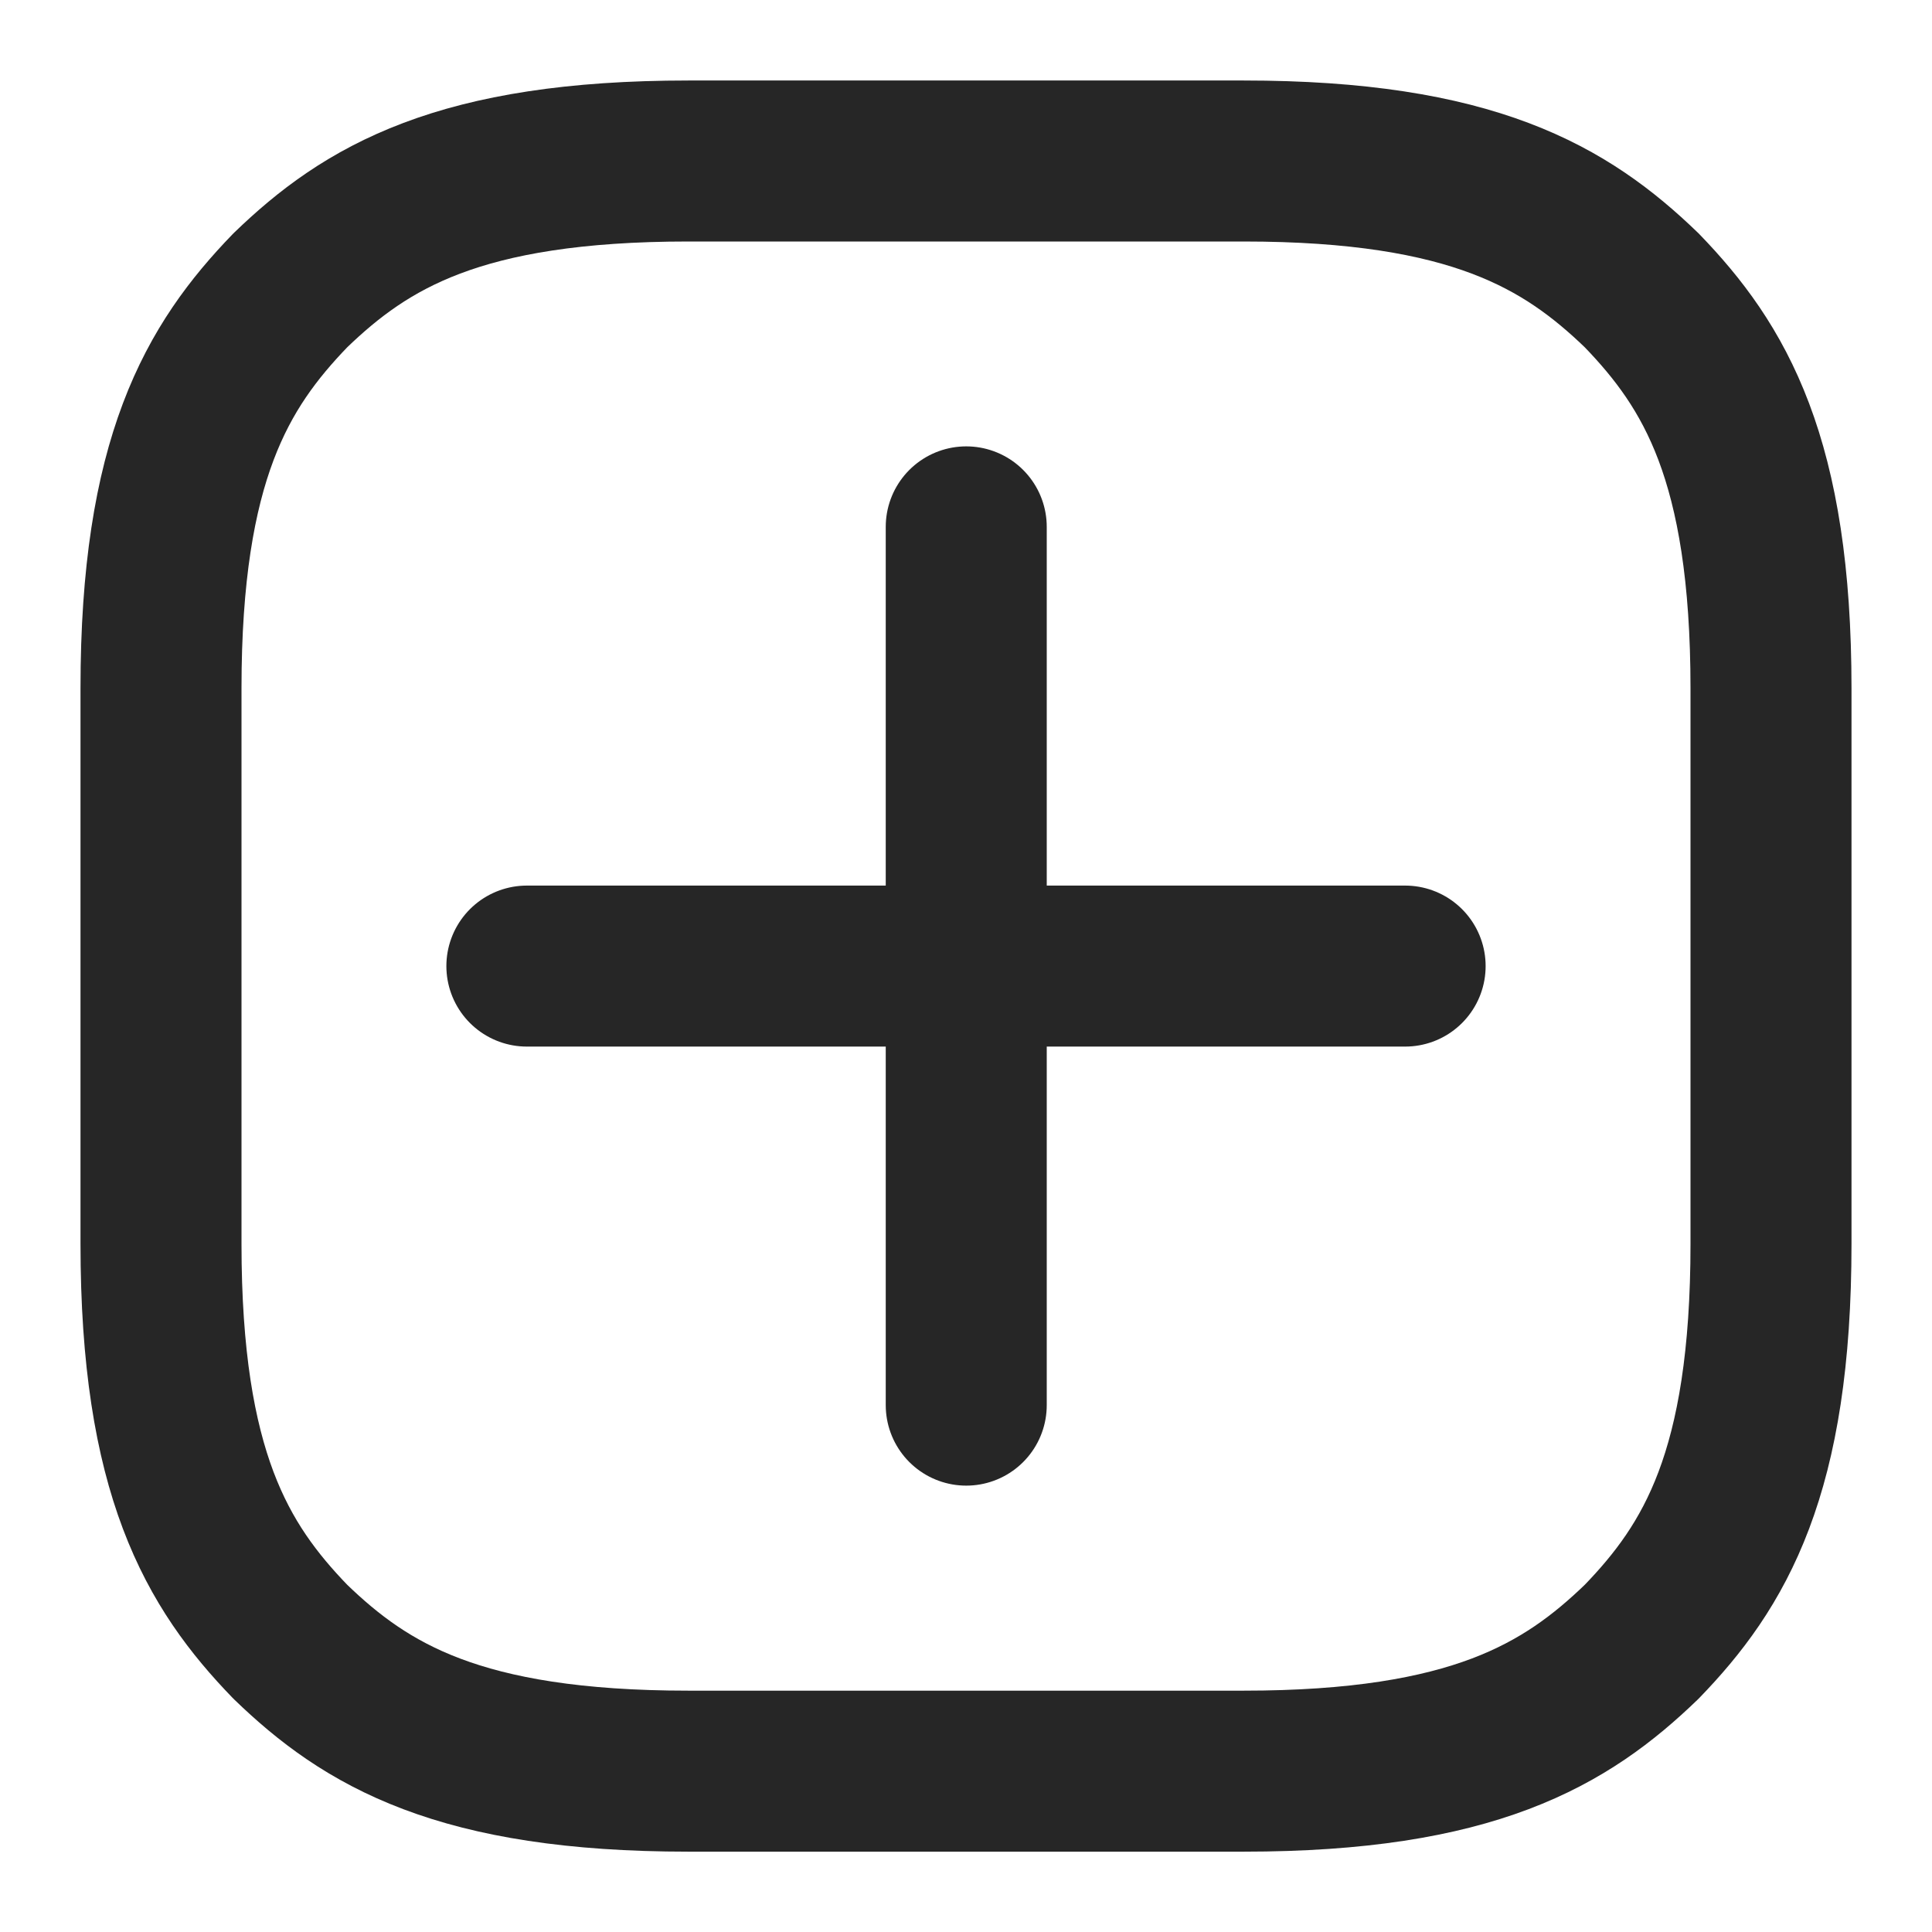 <svg xmlns:xlink="http://www.w3.org/1999/xlink" xmlns="http://www.w3.org/2000/svg" aria-label="โพสต์ใหม่" class="_8-yf5 " color="#262626" fill="#262626" height="24" role="img" viewBox="0 0 24 24" width="24"><path d="M2 12v3.45c0 2.849.698 4.005 1.606 4.944.94.909 2.098 1.608 4.946 1.608h6.896c2.848 0 4.006-.7 4.946-1.608C21.302 19.455 22 18.3 22 15.45V8.552c0-2.849-.698-4.006-1.606-4.945C19.454 2.7 18.296 2 15.448 2H8.552c-2.848 0-4.006.699-4.946 1.607C2.698 4.547 2 5.703 2 8.552z" fill="none" stroke="#262626" stroke-linecap="round" stroke-linejoin="round" stroke-width="2px"></path><line fill="none" stroke="#262626" stroke-linecap="round" stroke-linejoin="round" stroke-width="2px" x1="6.545" x2="17.455" y1="12.001" y2="12.001"></line><line fill="none" stroke="#262626" stroke-linecap="round" stroke-linejoin="round" stroke-width="2px" x1="12.003" x2="12.003" y1="6.545" y2="17.455"></line></svg>